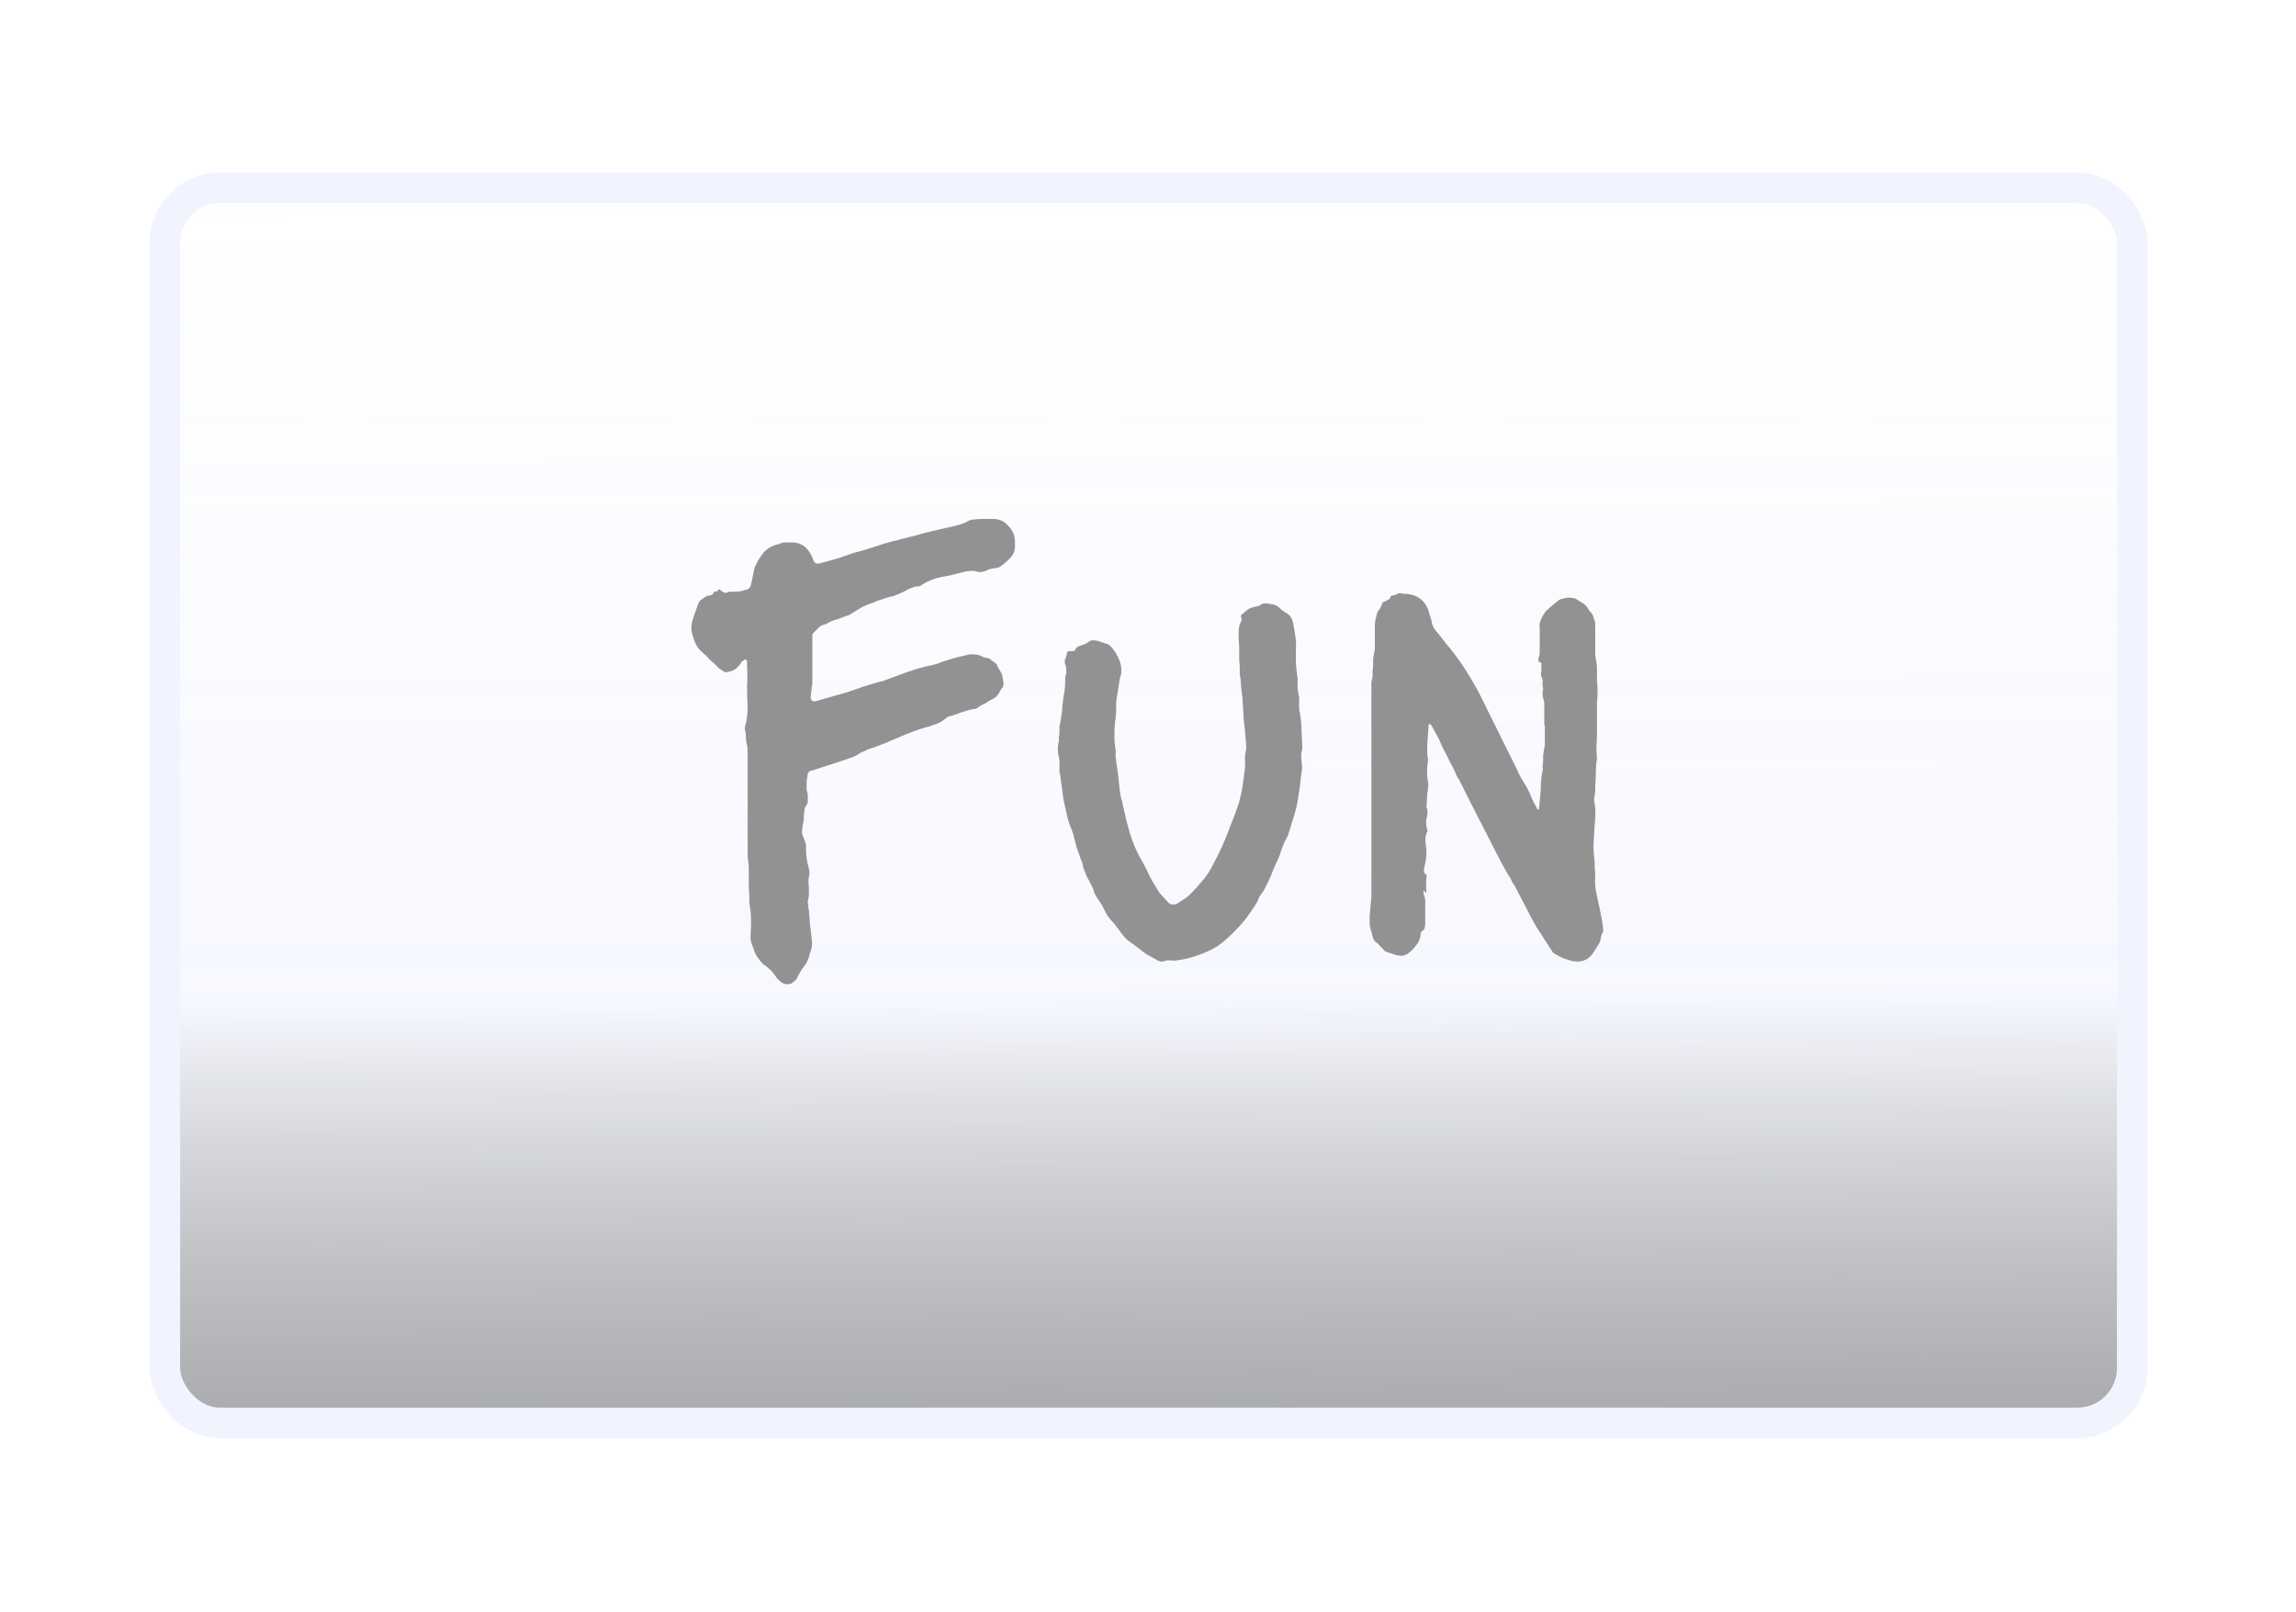 <svg width="1504" height="1056" viewBox="0 0 1504 1056" fill="none" xmlns="http://www.w3.org/2000/svg">
<rect width="1504" height="1056" fill="white"/>
<rect x="108" y="123" width="1288.73" height="809" rx="36" fill="url(#paint0_linear_300_67)" stroke="#F1F4FF" stroke-width="20"/>
<path d="M518.625 644C516.375 645 514.25 644.875 512.25 643.625C511.5 643.125 510.75 642.5 510 641.75C509.25 641.25 508.625 640.5 508.125 639.5C506.125 636.5 503.625 634 500.625 632C499.125 630.75 497.875 629.375 496.875 627.875C495.875 626.625 495 625.125 494.25 623.375L493.125 620C492.125 618 491.625 615.75 491.625 613.25C491.875 610 492 606.75 492 603.5C492 600.25 491.75 597 491.25 593.75C491 592.5 490.875 591.375 490.875 590.375C490.875 589.125 490.875 587.875 490.875 586.625C490.625 584.625 490.5 582.5 490.5 580.25C490.5 578 490.5 575.875 490.5 573.875C490.5 572.125 490.5 570.5 490.5 569C490.5 567.5 490.375 565.875 490.125 564.125C489.875 562.625 489.75 561.125 489.75 559.625C489.75 558.125 489.75 556.625 489.75 555.125V492.125C489.75 490.375 489.625 489.125 489.375 488.375C488.875 486.375 488.625 484.5 488.625 482.75C488.625 481 488.375 479.25 487.875 477.5C487.875 476.25 488 475.375 488.25 474.875C489.25 471.625 489.75 467.625 489.75 462.875C489.5 458.375 489.375 454 489.375 449.75C489.625 445.25 489.625 440.75 489.375 436.25V432.875L488.625 432.125C488.375 431.625 487.875 431.75 487.125 432.5L485.625 433.625C485.375 434.125 485.125 434.625 484.875 435.125C484.625 435.375 484.25 435.75 483.75 436.25C482.25 438.25 480.125 439.5 477.375 440C475.625 440.5 474.25 440.25 473.25 439.25C472.5 438.75 471.75 438.25 471 437.75C470.25 437 469.625 436.375 469.125 435.875C467.875 434.625 466.5 433.375 465 432.125C463.75 430.625 462.375 429.25 460.875 428C457.625 425.5 455.375 422 454.125 417.5L453 413.375C452.75 410.875 453 408.375 453.75 405.875C454.25 404.375 454.75 402.875 455.25 401.375C455.75 399.875 456.25 398.5 456.75 397.25C457.25 395.25 458.125 393.75 459.375 392.75C460.625 391.75 462 390.875 463.5 390.125C464 390.125 464.5 390.125 465 390.125C465.5 389.875 465.875 389.75 466.125 389.75C466.875 389.25 467.25 388.875 467.25 388.625C467.75 387.375 468.5 387 469.5 387.5C470 387.5 470.25 387.125 470.25 386.375C470.5 386.125 470.875 386 471.375 386C471.875 386.25 472.25 386.625 472.5 387.125C473 387.375 473.5 387.625 474 387.875C474.25 388.125 474.875 388.25 475.875 388.25C476.875 387.75 477.875 387.5 478.875 387.5C479.875 387.5 480.875 387.5 481.875 387.5C483.125 387.5 484.375 387.375 485.625 387.125C487.125 386.625 488.5 386.25 489.75 386C490.5 385.5 491.125 384.875 491.625 384.125L492.75 379.25L493.875 373.625C494.125 372.375 494.5 371.25 495 370.25C495.5 369.25 496 368.25 496.5 367.25L498 365C500.5 360.5 504.5 357.625 510 356.375C510.5 356.125 510.875 356 511.125 356C511.375 356 511.625 355.875 511.875 355.625C512.625 355.375 513.375 355.25 514.125 355.25C514.875 355.25 515.625 355.25 516.375 355.25H519.375C524.125 355.5 527.75 357.625 530.25 361.625C530.75 362.375 531.25 363.25 531.75 364.25C532.25 365.25 532.625 366.25 532.875 367.25C533.625 368.75 534.875 369.375 536.625 369.125C536.875 368.875 537.25 368.75 537.75 368.75C540.5 368 543.25 367.25 546 366.5C548.75 365.75 551.5 364.875 554.25 363.875C557.5 362.625 560.75 361.625 564 360.875C567.25 359.875 570.5 358.875 573.75 357.875C576.5 356.875 579.25 356 582 355.25C585 354.5 587.875 353.75 590.625 353L599.625 350.75C603.875 349.5 608.25 348.375 612.75 347.375C617.25 346.375 621.625 345.375 625.875 344.375C628.125 343.875 630.375 343.125 632.625 342.125C634.375 340.875 636.25 340.25 638.25 340.25C640.25 340 642.125 339.875 643.875 339.875H651.375C655.125 340.125 658.125 341.625 660.375 344.375C663.125 346.875 664.625 350.25 664.875 354.5V357.5C664.875 360.75 663.75 363.5 661.5 365.75C659.25 368 657 369.875 654.75 371.375C654.5 371.625 654.125 371.75 653.625 371.75C653.375 371.75 653 371.875 652.5 372.125C650.25 372.125 647.875 372.75 645.375 374C643.625 374.75 641.75 374.875 639.75 374.375C638.5 373.875 637.25 373.75 636 374C634.75 374 633.5 374.125 632.25 374.375C631.25 374.625 630.25 374.875 629.25 375.125C628.25 375.375 627.25 375.625 626.25 375.875C625.25 376.125 624.25 376.375 623.25 376.625C622.25 376.875 621.125 377.125 619.875 377.375C613.875 378.125 608.375 380.125 603.375 383.375C602.875 383.875 602.125 384.125 601.125 384.125C599.625 384.125 598.5 384.375 597.75 384.875C596.75 385.125 595.75 385.5 594.75 386C594 386.5 593.125 387 592.125 387.5C591.125 388 590 388.5 588.75 389C587.5 389.5 586.25 390 585 390.5C583.5 390.75 582 391.125 580.5 391.625C579 392.125 577.5 392.625 576 393.125C575.25 393.375 574.5 393.625 573.75 393.875C573.25 394.125 572.75 394.375 572.25 394.625C569.75 395.375 567.25 396.375 564.75 397.625C562.5 398.875 560.25 400.25 558 401.75L556.125 402.875C555.125 403.125 554 403.5 552.75 404C551.5 404.5 550.25 405 549 405.5C547.75 405.75 546.5 406.125 545.25 406.625C544 407.125 542.75 407.75 541.5 408.5C541.25 408.75 541 408.875 540.75 408.875C539 409.125 537.5 409.875 536.25 411.125C535.25 412.125 534.125 413.25 532.875 414.5C532.375 415 532.125 415.625 532.125 416.375V446.75C532.125 447.75 532 448.75 531.75 449.75C531.75 450.75 531.625 451.875 531.375 453.125C531.375 454.625 531.25 455.625 531 456.125C531 458.875 532.25 459.875 534.75 459.125C538.25 458.125 541.75 457.125 545.25 456.125C549 455.125 552.5 454.125 555.75 453.125C559.25 451.875 562.5 450.75 565.5 449.75C568.75 448.75 572 447.75 575.25 446.75C576.5 446.5 577.625 446.25 578.625 446C579.625 445.5 580.625 445.125 581.625 444.875C585.625 443.375 589.625 441.875 593.625 440.375C597.875 438.875 602 437.625 606 436.625C608.75 436.125 611.375 435.5 613.875 434.75C616.375 433.75 618.875 432.875 621.375 432.125C623.625 431.375 625.875 430.75 628.125 430.25C630.375 429.75 632.5 429.25 634.5 428.75C636 428.5 637.5 428.5 639 428.75C640.5 428.75 641.875 429.125 643.125 429.875C643.625 430.125 644.125 430.375 644.625 430.625C645.375 430.625 646 430.75 646.5 431C647.75 431 648.75 431.5 649.5 432.5C650 432.75 650.375 433 650.625 433.25C651.125 433.5 651.625 433.875 652.125 434.375C652.125 434.375 652.5 434.75 653.25 435.5C653.25 435.75 653.25 436 653.25 436.25C653.5 436.25 653.625 436.5 653.625 437C655.625 440 656.625 442 656.625 443C656.875 443.75 657.125 445.375 657.375 447.875C657.375 449.375 657 450.375 656.25 450.875L655.125 452.375C654.125 455.125 652.125 457.125 649.125 458.375C648.125 458.875 647.125 459.5 646.125 460.25C645.375 460.75 644.375 461.25 643.125 461.75L641.25 462.875C640.25 463.875 639.125 464.375 637.875 464.375C635.125 464.875 632.375 465.625 629.625 466.625C627.125 467.625 624.5 468.5 621.75 469.25C620.75 469.5 619.75 470.125 618.75 471.125C617 472.625 614.875 473.75 612.375 474.5C611.375 474.75 610.375 475.125 609.375 475.625C608.625 475.875 607.625 476.125 606.375 476.375C602.125 477.625 597.875 479.125 593.625 480.875C589.625 482.625 585.5 484.375 581.25 486.125C579.5 486.875 577.625 487.625 575.625 488.375C573.875 489.125 572 489.75 570 490.25C568.75 490.75 567.375 491.375 565.875 492.125C564.375 492.625 563 493.375 561.75 494.375C560.75 494.875 559.75 495.375 558.75 495.875C557.75 496.125 556.625 496.5 555.375 497C551.625 498.25 547.875 499.5 544.125 500.75C540.375 502 536.5 503.25 532.5 504.5C531.75 504.5 531.25 504.625 531 504.875C529.75 505.375 529.125 506.125 529.125 507.125C528.875 508.625 528.625 510.125 528.375 511.625C528.375 512.875 528.375 514.125 528.375 515.375V517.625C528.875 518.625 529.125 519.875 529.125 521.375C529.125 522.625 529.125 523.875 529.125 525.125C529.125 525.625 528.875 526.375 528.375 527.375C527.375 528.375 526.875 529.75 526.875 531.5C526.625 533 526.5 534.5 526.5 536C526.5 537.5 526.25 539 525.75 540.5C525.5 542.25 525.375 543.875 525.375 545.375C525.625 546.875 526.125 548.375 526.875 549.875C527.625 551.375 528 553 528 554.75C527.75 559 528.375 563.75 529.875 569C530.125 569.75 530.25 571 530.25 572.75C529.5 575 529.375 577.875 529.875 581.375C529.875 582.375 529.875 583.625 529.875 585.125C529.875 586.375 529.75 587.625 529.5 588.875C529 589.625 529 591 529.5 593C529.5 593.5 529.5 594.125 529.5 594.875C529.75 595.375 529.875 595.875 529.875 596.375C530.125 599.625 530.375 602.875 530.625 606.125C531.125 609.375 531.5 612.625 531.75 615.875C532 617.375 532 618.875 531.75 620.375C531.5 621.625 531.125 622.875 530.625 624.125C529.875 627.625 528.625 630.5 526.875 632.75C525.875 634 525 635.25 524.25 636.5C523.5 638 522.75 639.375 522 640.625C521.75 641.375 521.25 642 520.5 642.5C519.75 643 519.125 643.5 518.625 644ZM759.993 629.75C759.743 629.5 759.368 629.375 758.868 629.375C756.368 627.875 753.868 626.5 751.368 625.25C749.118 623.75 746.993 622.125 744.993 620.375C743.993 619.875 743.368 619.375 743.118 618.875C740.868 617.625 738.868 616.125 737.118 614.375C735.368 612.375 733.743 610.25 732.243 608C731.743 607.5 731.243 606.875 730.743 606.125C730.243 605.375 729.618 604.625 728.868 603.875C726.368 601.375 724.368 598.375 722.868 594.875C722.618 594.125 722.243 593.375 721.743 592.625C721.243 591.875 720.743 591.125 720.243 590.375C718.743 588.375 717.618 586.5 716.868 584.75C716.368 582.75 715.618 580.875 714.618 579.125C713.618 577.125 712.618 575.25 711.618 573.5C711.368 572.5 710.993 571.5 710.493 570.5C709.993 569.5 709.618 568.5 709.368 567.5C709.368 566.25 708.993 564.875 708.243 563.375C707.243 560.625 706.243 557.875 705.243 555.125C704.493 552.125 703.743 549.125 702.993 546.125C702.493 545.125 702.243 544.375 702.243 543.875C700.743 540.625 699.618 537.25 698.868 533.75C698.118 530.25 697.368 526.875 696.618 523.625L694.368 506.75C694.118 506.25 693.993 505.625 693.993 504.875C693.993 504.125 693.993 503.5 693.993 503C693.993 501.5 693.993 500.125 693.993 498.875C693.993 497.375 693.743 495.875 693.243 494.375C692.743 491.125 692.868 488.125 693.618 485.375C693.618 484.375 693.618 483.5 693.618 482.75C693.868 481.75 693.993 480.75 693.993 479.75C693.993 478.5 693.993 477.25 693.993 476C694.243 474.5 694.493 473.25 694.743 472.25C694.993 471.5 695.118 470.5 695.118 469.25C695.618 467 695.868 464.875 695.868 462.875C696.118 460.625 696.368 458.5 696.618 456.5C697.368 453 697.743 449.625 697.743 446.375C697.743 445.375 697.743 444.5 697.743 443.75C697.993 442.75 698.243 441.75 698.493 440.75C698.493 438.5 698.368 436.875 698.118 435.875C697.368 434.875 697.243 433.5 697.743 431.75C698.243 430.75 698.493 430 698.493 429.5C698.743 429 698.868 428.5 698.868 428C698.868 427.25 699.243 426.75 699.993 426.5H702.618C703.618 426.5 704.243 426.125 704.493 425.375C704.743 424.375 705.618 423.625 707.118 423.125C708.368 422.625 709.493 422.25 710.493 422C711.493 421.5 712.493 420.875 713.493 420.125C714.243 419.625 715.118 419.375 716.118 419.375C717.118 419.375 718.118 419.5 719.118 419.75L725.868 422C726.118 422.25 726.243 422.375 726.243 422.375C726.493 422.375 726.743 422.5 726.993 422.75C728.993 424.75 730.618 427 731.868 429.5C733.368 432 734.243 434.75 734.493 437.75C734.493 438.75 734.493 439.75 734.493 440.75C734.493 441.5 734.243 442.375 733.743 443.375C733.493 444.875 733.243 446.375 732.993 447.875C732.743 449.375 732.493 451 732.243 452.75C731.743 455.25 731.368 457.75 731.118 460.25C731.118 462.5 731.118 464.875 731.118 467.375C730.868 468.375 730.743 469.375 730.743 470.375C730.743 471.125 730.618 472 730.368 473C730.118 476 729.993 479 729.993 482C729.993 485 730.243 487.875 730.743 490.625C730.743 490.875 730.743 491.25 730.743 491.75C730.993 492.25 730.993 492.75 730.743 493.25C730.743 495.75 730.993 498.375 731.493 501.125C731.993 503.875 732.368 506.625 732.618 509.375C732.868 511.875 733.118 514.25 733.368 516.5C733.618 518.75 733.993 521 734.493 523.25C734.993 524.25 735.243 525.25 735.243 526.25C735.493 527.25 735.743 528.25 735.993 529.25C736.993 534 738.118 538.625 739.368 543.125C740.618 547.625 742.243 552.125 744.243 556.625C745.493 559.375 746.743 561.75 747.993 563.75C749.993 567.25 751.743 570.75 753.243 574.25C754.243 576 755.243 577.75 756.243 579.5C757.243 581 758.243 582.625 759.243 584.375C760.243 585.625 761.243 586.75 762.243 587.75C763.243 588.75 764.243 589.875 765.243 591.125C766.493 592.375 768.118 592.75 770.118 592.25C771.368 591.75 772.243 591.25 772.743 590.75C773.993 590 775.118 589.25 776.118 588.5C777.368 587.75 778.493 586.875 779.493 585.875C782.243 583.125 784.743 580.375 786.993 577.625C789.493 574.875 791.618 571.875 793.368 568.625C794.868 565.875 796.368 563 797.868 560C799.368 557 800.743 554 801.993 551C803.493 547.5 804.868 544 806.118 540.5C807.618 537 808.993 533.375 810.243 529.625C811.243 527.125 811.993 524.625 812.493 522.125C813.243 519.375 813.743 516.75 813.993 514.25C814.493 511.5 814.868 508.75 815.118 506C815.618 503 815.743 500.125 815.493 497.375C815.493 496.625 815.493 495.875 815.493 495.125C815.743 494.375 815.868 493.625 815.868 492.875C816.368 491.125 816.493 489.5 816.243 488C816.243 486.5 816.118 485 815.868 483.5C815.618 479.25 815.243 475.25 814.743 471.5C814.493 467.5 814.243 463.5 813.993 459.5C813.993 457.5 813.868 456.125 813.618 455.375C813.368 453.125 813.118 450.875 812.868 448.625C812.868 446.375 812.618 444.125 812.118 441.875V438.875C812.118 436.375 811.993 434 811.743 431.75C811.743 429.25 811.743 426.75 811.743 424.25C811.743 422.25 811.618 420.5 811.368 419C811.368 417.25 811.368 415.5 811.368 413.75C811.368 411.5 811.743 409.625 812.493 408.125C813.243 406.875 813.493 405.875 813.243 405.125C812.493 403.625 812.868 402.5 814.368 401.75C815.618 400.5 816.868 399.5 818.118 398.75C819.618 398 821.243 397.5 822.993 397.25C823.493 397 823.868 396.875 824.118 396.875C824.618 396.875 824.993 396.75 825.243 396.5C826.743 395.25 828.743 394.875 831.243 395.375C831.743 395.625 832.493 395.75 833.493 395.75C835.743 396.25 837.368 397.125 838.368 398.375C839.118 399.125 840.243 400 841.743 401C843.743 402 845.118 403.25 845.868 404.75C846.618 406.25 847.118 407.875 847.368 409.625C847.868 412.125 848.243 414.5 848.493 416.75C848.993 419 849.118 421.375 848.868 423.875V427.25C848.868 429.75 848.868 432.25 848.868 434.75C849.118 437 849.368 439.375 849.618 441.875C849.868 442.625 849.993 443.5 849.993 444.5C849.993 445.25 849.993 446 849.993 446.75C849.993 448.25 849.993 449.75 849.993 451.25C850.243 452.5 850.493 453.875 850.743 455.375C850.993 455.875 851.118 456.625 851.118 457.625C850.868 460.125 850.868 462.625 851.118 465.125C851.618 467.375 851.993 469.75 852.243 472.25C852.493 474.75 852.618 477.375 852.618 480.125C852.868 482.875 852.993 485.625 852.993 488.375C853.243 488.625 853.243 489 852.993 489.5C852.993 490 852.993 490.5 852.993 491C852.243 493.25 852.118 495.875 852.618 498.875C853.118 502.125 852.993 505.25 852.243 508.25C851.993 510.5 851.743 512.75 851.493 515C851.243 517.25 850.868 519.625 850.368 522.125C849.868 526.125 848.993 530.125 847.743 534.125C846.493 538.125 845.243 542.125 843.993 546.125C843.993 546.625 843.618 547.5 842.868 548.75C841.868 550.5 840.993 552.375 840.243 554.375C839.493 556.125 838.868 558 838.368 560L837.243 562.625C835.993 565.125 834.868 567.625 833.868 570.125C833.118 572.375 832.118 574.75 830.868 577.25C830.118 578.75 829.368 580.25 828.618 581.75C827.868 583.25 826.993 584.625 825.993 585.875C825.743 586.375 825.368 586.875 824.868 587.375C824.368 589.125 823.618 590.75 822.618 592.25C821.618 593.75 820.618 595.25 819.618 596.75C816.868 601 813.618 605 809.868 608.75C806.368 612.5 802.493 616 798.243 619.25L793.743 621.875C790.243 623.625 786.493 625.125 782.493 626.375C778.743 627.625 774.868 628.5 770.868 629C769.618 629.25 768.243 629.25 766.743 629C765.993 629 765.243 629 764.493 629C763.743 629 762.993 629.25 762.243 629.75H759.993ZM1029.59 629.375C1028.84 629.125 1027.96 628.875 1026.96 628.625C1026.21 628.375 1025.46 628.125 1024.71 627.875C1022.71 627.125 1020.71 626.125 1018.71 624.875C1017.71 624.375 1016.96 623.625 1016.46 622.625C1014.71 619.875 1013.09 617.375 1011.59 615.125C1010.09 612.625 1008.46 610.125 1006.71 607.625L1003.34 601.625C1001.59 598.125 999.839 594.75 998.089 591.5C996.339 588 994.589 584.625 992.839 581.375C992.339 580.125 991.714 579.125 990.964 578.375C990.464 577.375 989.964 576.375 989.464 575.375C987.714 572.625 986.089 569.875 984.589 567.125C983.089 564.125 981.589 561.25 980.089 558.5L970.714 540.125C968.214 535.125 965.714 530.25 963.214 525.5C960.714 520.5 958.214 515.5 955.714 510.5C955.214 510 954.714 509.25 954.214 508.25C953.214 505.5 951.964 502.875 950.464 500.375C949.214 497.875 947.964 495.375 946.714 492.875C945.714 491.125 944.839 489.375 944.089 487.625C943.339 485.625 942.464 483.75 941.464 482L937.339 474.5C936.839 474.5 936.464 474.375 936.214 474.125C936.214 474.125 936.089 474.25 935.839 474.5C935.839 474.5 935.839 474.625 935.839 474.875C935.589 478.125 935.339 481.5 935.089 485C934.839 488.5 934.839 492 935.089 495.5C935.589 497 935.589 498.625 935.089 500.375C934.589 504.875 934.714 508.875 935.464 512.375C935.714 513.375 935.714 514.375 935.464 515.375C935.464 516.375 935.339 517.5 935.089 518.75C934.839 520.5 934.714 522.125 934.714 523.625C934.714 525.125 934.589 526.75 934.339 528.5C934.839 529.5 935.089 530.625 935.089 531.875C935.089 532.875 934.964 533.875 934.714 534.875C933.964 537.375 933.964 540 934.714 542.75C935.214 543.5 935.214 544.25 934.714 545C933.714 547.25 933.464 550 933.964 553.25C934.714 557.5 934.464 562.125 933.214 567.125C932.964 567.625 932.839 568.5 932.839 569.75C932.589 570.75 932.839 571.625 933.589 572.375C934.589 572.875 934.839 573.5 934.339 574.25C934.089 577.5 934.089 580.875 934.339 584.375C934.339 584.375 934.339 584.5 934.339 584.75C934.339 584.75 934.214 584.75 933.964 584.75C933.714 584.75 933.589 584.625 933.589 584.375C933.339 584.125 933.214 583.875 933.214 583.625C932.714 583.125 932.464 583.25 932.464 584C932.464 585.25 932.589 586 932.839 586.25C933.339 587.5 933.589 588.75 933.589 590C933.589 591.25 933.589 592.5 933.589 593.75V605.375C933.589 606.125 933.464 606.875 933.214 607.625C933.214 608.375 932.839 609 932.089 609.5C931.089 609.75 930.589 610.625 930.589 612.125C930.339 614.875 929.339 617.25 927.589 619.25C926.089 621.25 924.339 623 922.339 624.5C921.339 625.25 920.089 625.75 918.589 626C917.339 626 916.089 625.875 914.839 625.625L908.089 623.375C907.589 623.375 907.089 623 906.589 622.25C905.839 621.5 905.089 620.75 904.339 620C903.589 619 902.714 618.125 901.714 617.375C900.464 616.625 899.589 615.25 899.089 613.25C898.839 612 898.464 610.625 897.964 609.125C897.464 607.625 897.214 606.125 897.214 604.625C897.214 602.875 897.214 601.25 897.214 599.75C897.464 598.25 897.589 596.625 897.589 594.875C897.839 593.625 897.964 592.5 897.964 591.5C897.964 590.25 898.089 589 898.339 587.75V450.5C898.339 449.25 898.339 448 898.339 446.75C898.589 445.5 898.839 444.375 899.089 443.375C899.089 442.125 899.089 440.875 899.089 439.625C899.339 438.375 899.464 437.125 899.464 435.875C899.464 434.375 899.464 432.875 899.464 431.375C899.714 429.875 899.964 428.5 900.214 427.25C900.464 426.25 900.589 425.375 900.589 424.625C900.589 423.875 900.589 423 900.589 422V410.375C900.589 408.625 900.714 407.125 900.964 405.875C901.464 404.375 901.839 402.875 902.089 401.375L903.214 399.5C903.964 398.75 904.589 397.625 905.089 396.125C905.589 394.625 906.339 393.875 907.339 393.875C908.089 393.375 908.839 393 909.589 392.75C910.339 392.25 910.839 391.5 911.089 390.5L911.464 390.125C911.714 390.125 911.964 390.125 912.214 390.125C912.464 389.875 912.714 389.75 912.964 389.75C913.964 389.75 914.714 389.5 915.214 389C915.964 388.5 916.839 388.375 917.839 388.625C918.839 388.875 919.839 389 920.839 389C921.839 389 922.839 389.125 923.839 389.375C929.339 390.375 933.214 393.625 935.464 399.125L937.714 406.625C937.964 409.125 939.089 411.5 941.089 413.75C942.589 415.5 944.089 417.375 945.589 419.375C947.089 421.375 948.714 423.375 950.464 425.375C956.964 433.625 962.964 442.875 968.464 453.125C968.964 454.125 969.464 455.125 969.964 456.125C970.464 457.125 970.964 458.125 971.464 459.125L990.964 498.5C992.464 501.25 993.839 504.125 995.089 507.125C996.589 509.875 998.214 512.625 999.964 515.375C1000.46 516.375 1000.96 517.375 1001.46 518.375C1001.96 519.125 1002.34 520 1002.59 521C1003.84 524 1005.34 527 1007.09 530C1007.09 530 1007.09 530.125 1007.09 530.375C1007.34 530.375 1007.46 530.25 1007.46 530C1007.71 530 1007.84 530 1007.84 530C1008.09 529.75 1008.21 529.625 1008.21 529.625L1009.34 516.5V512.75C1009.59 511.5 1009.71 510.25 1009.71 509C1009.96 507.5 1010.21 506.125 1010.46 504.875C1010.71 504.125 1010.71 503.25 1010.46 502.25C1010.46 501.25 1010.59 500.25 1010.84 499.25C1010.84 497.75 1010.84 496.25 1010.84 494.75C1011.09 493 1011.34 491.375 1011.59 489.875C1011.84 489.125 1011.96 488.375 1011.96 487.625C1011.96 486.625 1011.96 485.75 1011.96 485V474.875H1011.59V464.75C1011.59 463.5 1011.59 462.25 1011.59 461C1011.59 459.75 1011.34 458.5 1010.84 457.25C1010.59 456.5 1010.46 455.375 1010.46 453.875L1010.84 451.25C1010.84 450.5 1010.71 449.875 1010.46 449.375C1010.46 448.625 1010.46 447.875 1010.46 447.125C1010.71 446.125 1010.59 445.125 1010.09 444.125C1009.59 443.125 1009.34 442.125 1009.34 441.125C1009.59 440.125 1009.71 439.125 1009.71 438.125C1009.71 437.125 1009.71 436.125 1009.71 435.125C1009.71 434.125 1009.21 433.625 1008.21 433.625C1007.96 433.625 1007.84 433.375 1007.84 432.875C1007.59 432.125 1007.59 431.5 1007.84 431C1008.34 429.75 1008.59 428.375 1008.59 426.875C1008.59 425.375 1008.59 423.875 1008.59 422.375V411.5C1008.34 410 1008.46 408.5 1008.96 407C1009.46 405.5 1010.09 404.125 1010.84 402.875L1012.34 400.625C1013.59 399.375 1014.96 398.125 1016.46 396.875C1017.96 395.625 1019.46 394.375 1020.96 393.125C1020.96 393.125 1021.46 392.875 1022.46 392.375C1023.71 392.125 1024.84 391.875 1025.84 391.625C1027.09 391.375 1028.34 391.375 1029.59 391.625C1030.59 391.625 1031.34 391.75 1031.84 392C1032.84 392.5 1033.84 393.125 1034.84 393.875C1035.84 394.375 1036.84 395 1037.84 395.75C1038.34 396 1038.59 396.25 1038.59 396.5C1038.84 396.75 1039.09 397 1039.34 397.25C1039.84 397.75 1040.21 398.375 1040.46 399.125C1040.96 399.625 1041.34 400.125 1041.59 400.625C1042.84 401.625 1043.59 402.875 1043.84 404.375C1044.34 405.625 1044.71 406.875 1044.96 408.125V423.875C1044.96 425.625 1044.96 427.375 1044.96 429.125C1045.21 430.625 1045.46 432.25 1045.71 434C1045.96 435 1046.09 436 1046.09 437C1046.09 437.75 1046.09 438.625 1046.09 439.625C1046.09 441.625 1046.09 443.75 1046.09 446C1046.34 448 1046.46 450 1046.46 452V454.625C1046.46 456.375 1046.34 458.125 1046.09 459.875C1046.09 461.375 1046.09 463 1046.09 464.75V481.25C1046.09 483.75 1045.96 486.375 1045.71 489.125C1045.71 491.625 1045.84 494.25 1046.09 497C1046.09 498 1045.96 498.75 1045.71 499.25C1045.46 501.75 1045.34 504.25 1045.34 506.75C1045.34 509 1045.21 511.375 1044.96 513.875C1044.96 514.875 1044.96 516 1044.96 517.25C1044.96 518.5 1044.84 519.75 1044.59 521C1044.34 522 1044.21 523 1044.21 524C1044.46 525 1044.59 526 1044.59 527C1045.09 529.25 1045.21 531.5 1044.96 533.75C1044.96 536 1044.84 538.25 1044.59 540.5C1044.34 544.5 1044.09 548.625 1043.84 552.875C1043.84 556.875 1044.09 561 1044.59 565.25C1044.59 566.25 1044.59 567.375 1044.59 568.625C1044.84 569.875 1044.96 571.125 1044.96 572.375C1044.71 576.125 1044.84 579.75 1045.34 583.25C1046.09 586.75 1046.84 590.25 1047.59 593.75C1048.09 596.25 1048.59 598.75 1049.09 601.25C1049.59 603.5 1049.96 606 1050.21 608.75C1050.21 609.75 1050.09 610.375 1049.84 610.625C1049.59 611.125 1049.34 611.75 1049.09 612.5C1048.84 613 1048.71 613.5 1048.71 614C1048.46 616 1047.71 617.875 1046.46 619.625C1045.46 621.375 1044.34 623.125 1043.09 624.875C1039.84 629.125 1035.34 630.625 1029.59 629.375Z" fill="#929292"/>
<defs>
<linearGradient id="paint0_linear_300_67" x1="760.779" y1="1263.22" x2="757.974" y2="117.91" gradientUnits="userSpaceOnUse">
<stop stop-opacity="0.03"/>
<stop stop-opacity="0.4"/>
<stop offset="0.532" stop-color="#F6F8FF" stop-opacity="0.953"/>
<stop offset="1" stop-color="white"/>
</linearGradient>
</defs>
</svg>
